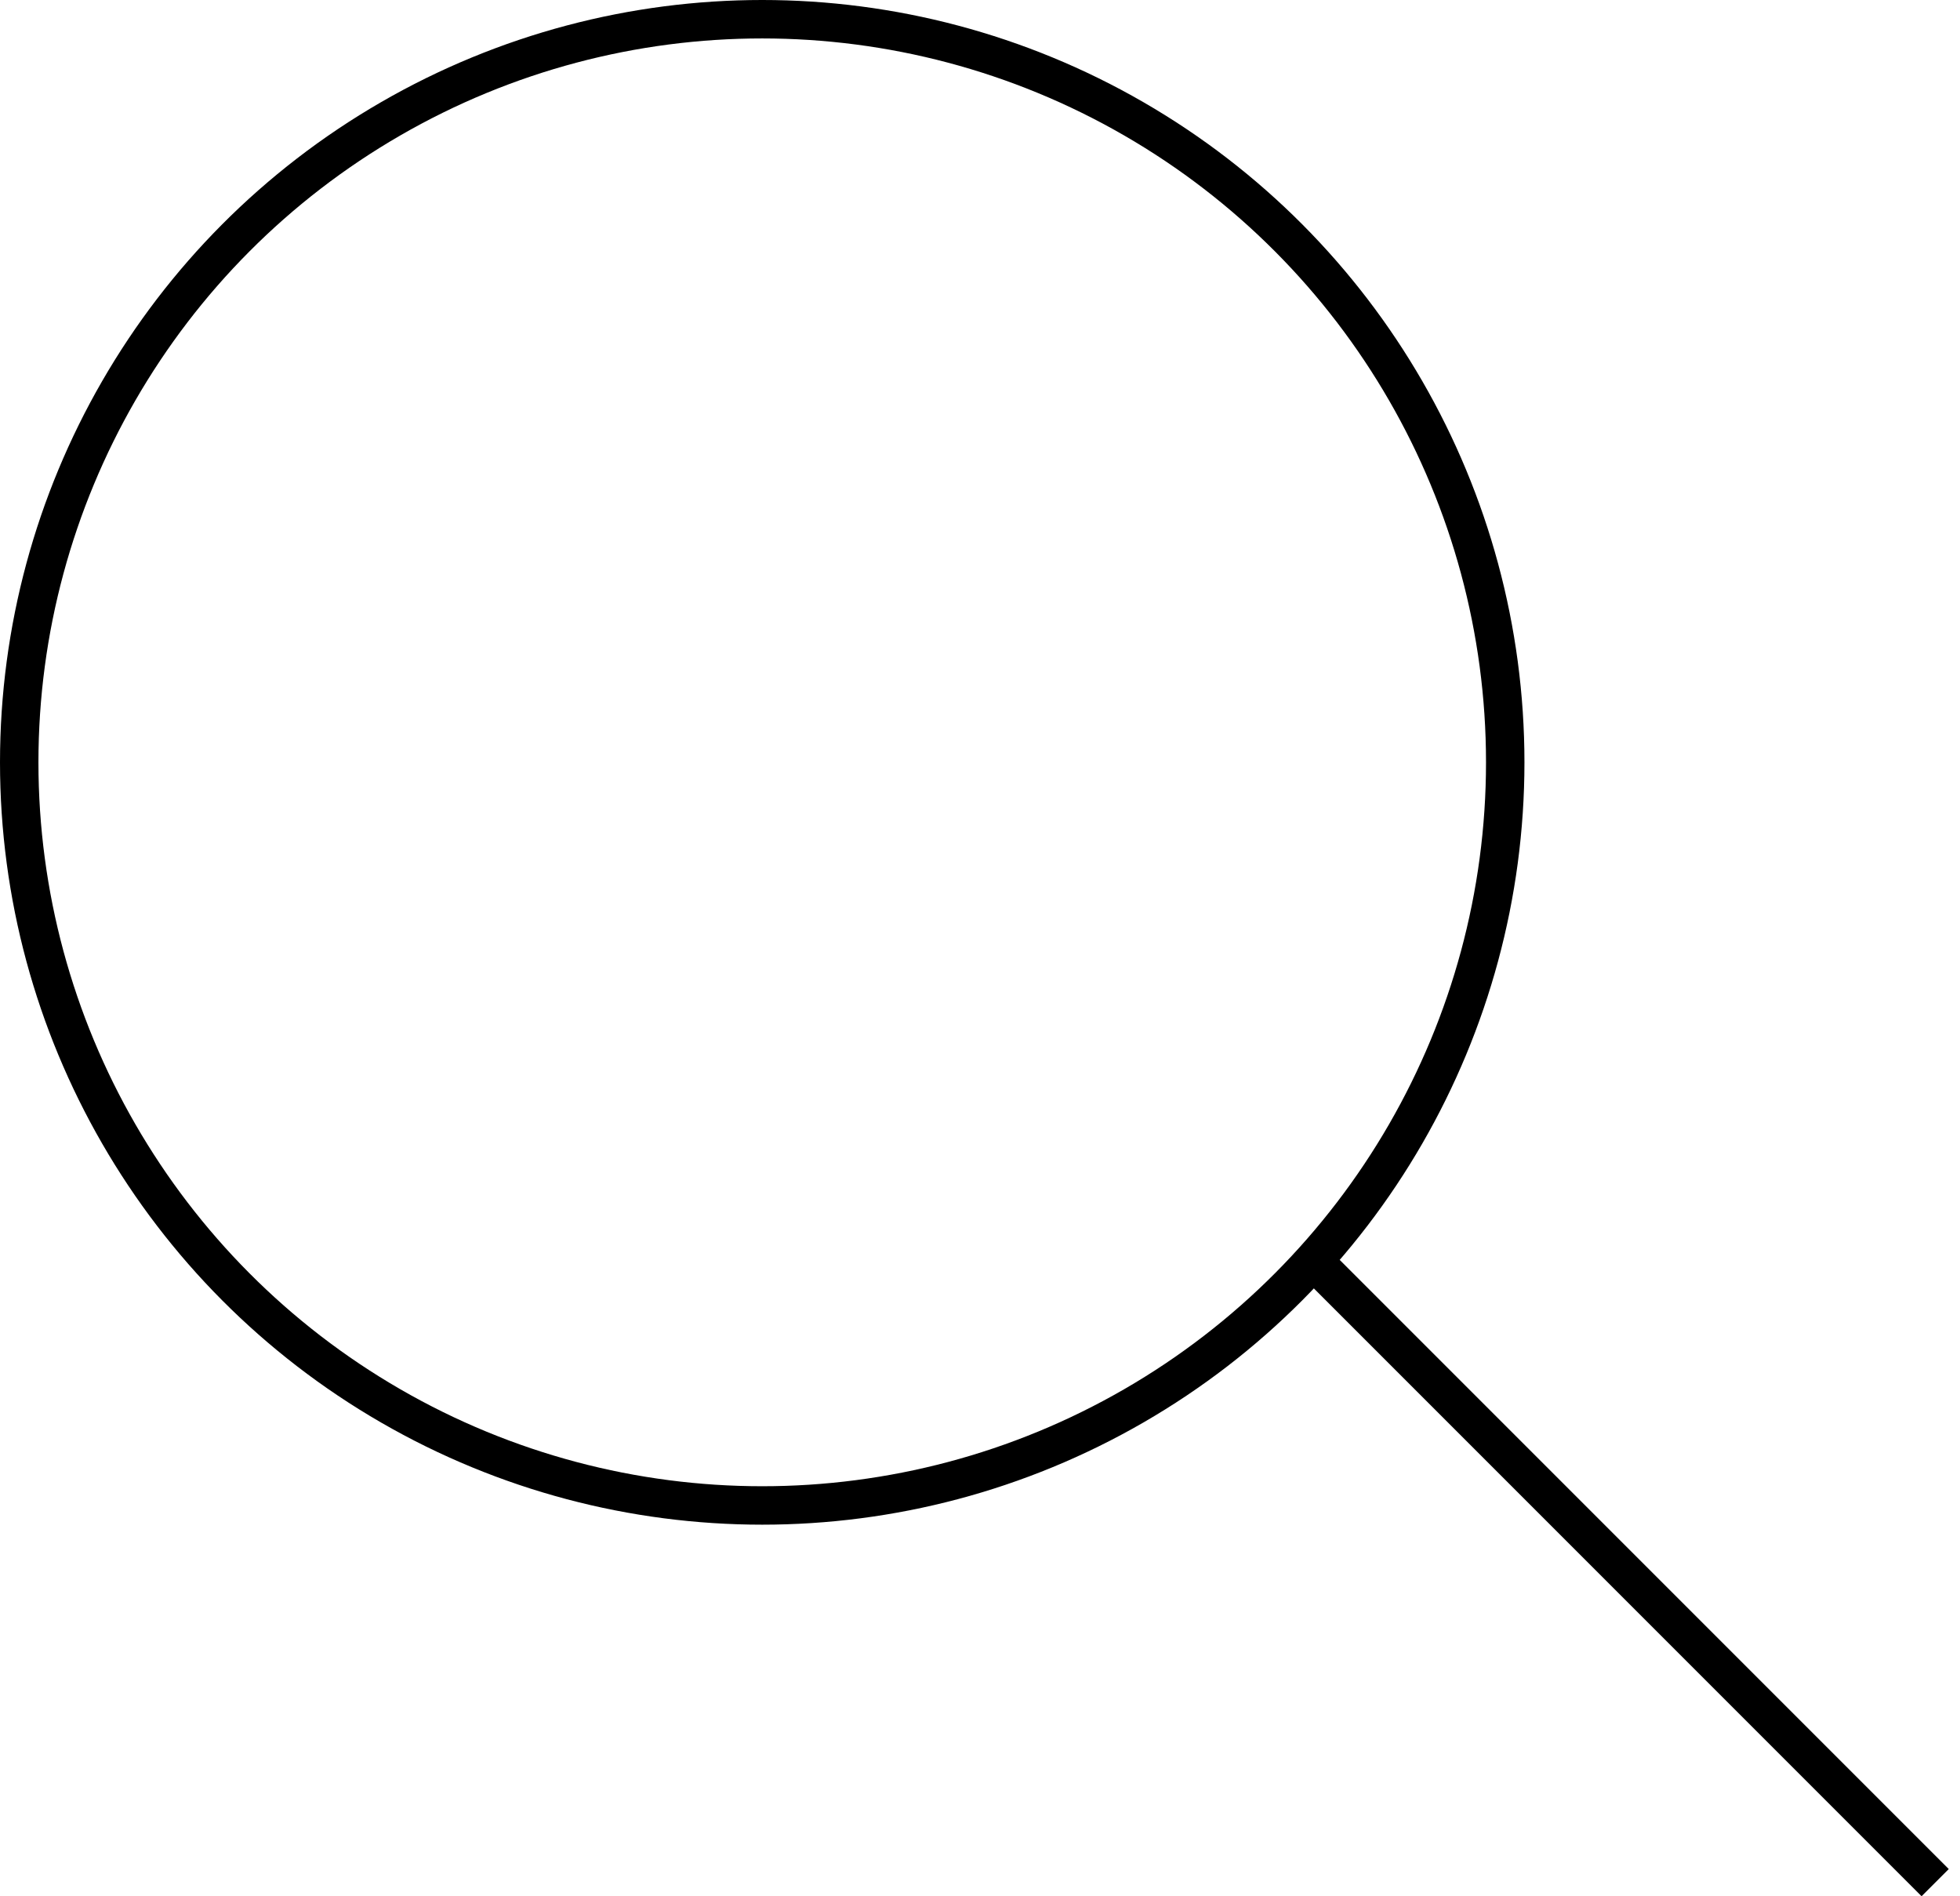 <svg width="153" height="148" viewBox="0 0 153 148" fill="none" xmlns="http://www.w3.org/2000/svg">
<g id="Group 133">
<circle id="Ellipse 19" cx="59.5" cy="59.5" r="58" stroke="black" stroke-width="3"/>
<line id="Line 26" x1="102.061" y1="97.939" x2="151.061" y2="146.939" stroke="black" stroke-width="3"/>
</g>
</svg>
